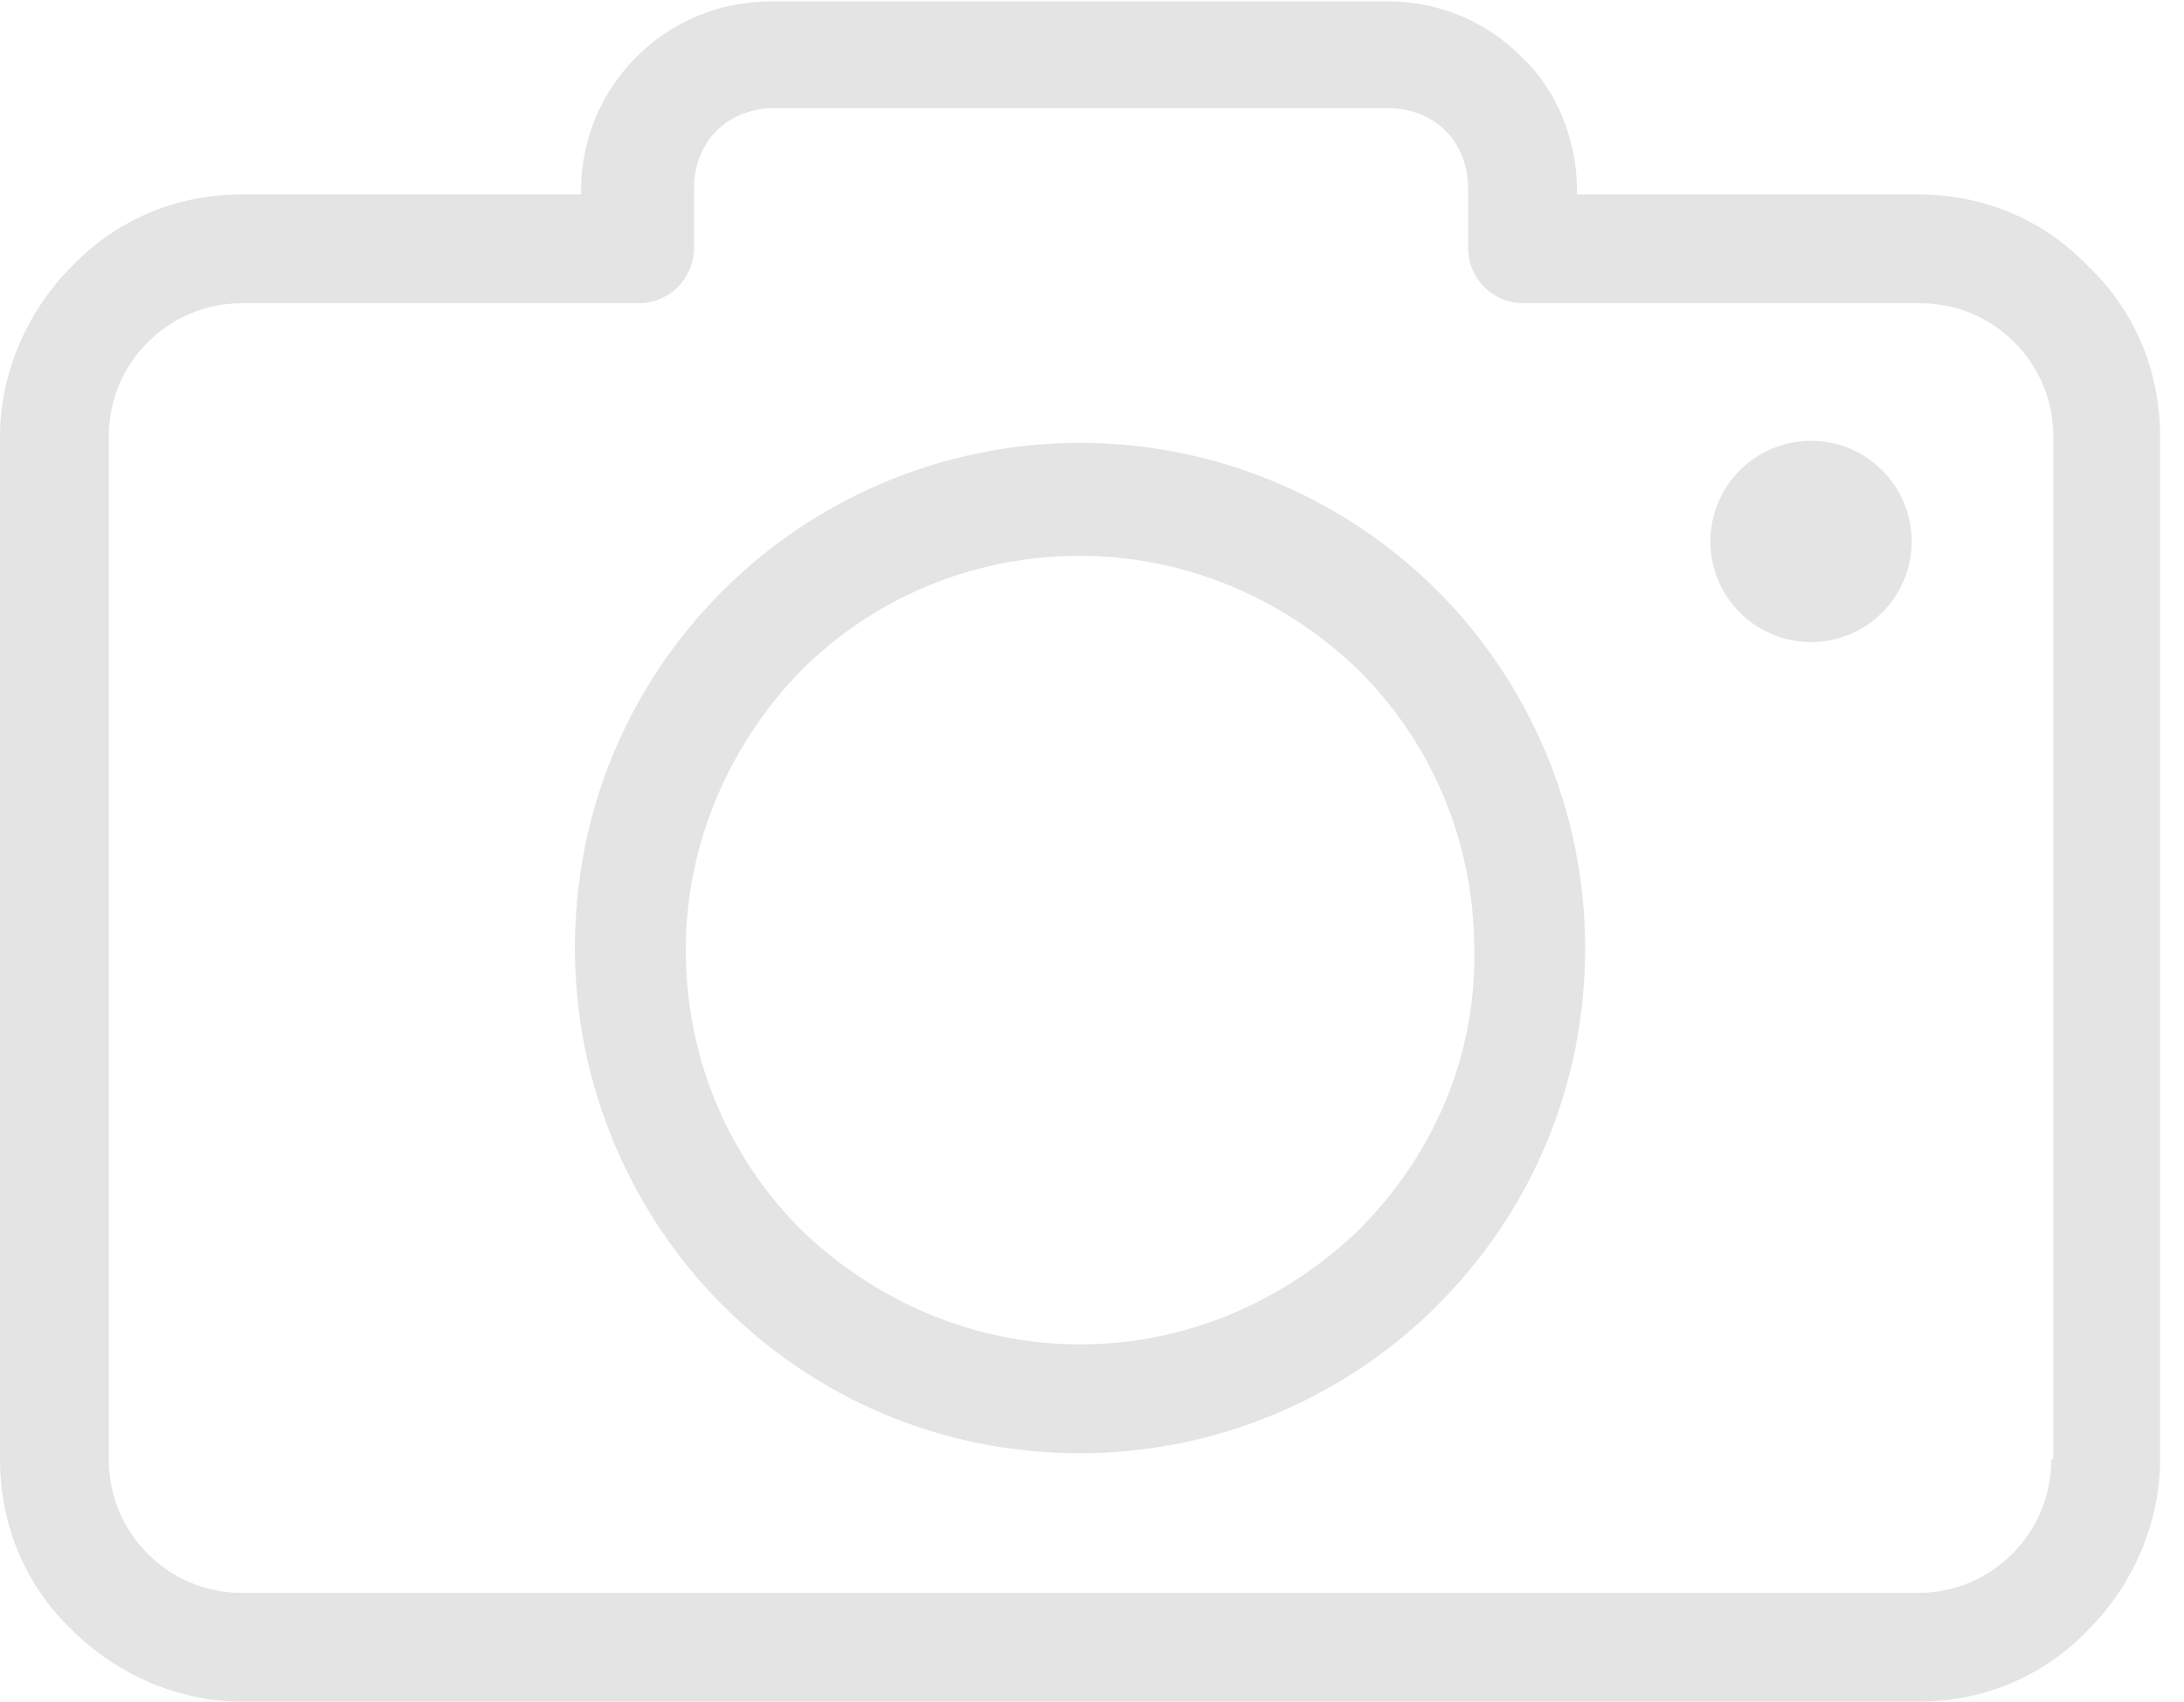 <svg width="86" height="67" viewBox="0 0 86 67" fill="none" xmlns="http://www.w3.org/2000/svg">
<path d="M82.228 10.483C80.53 8.705 78.185 7.653 75.517 7.653H62.096V7.492C62.096 5.47 61.287 3.53 59.913 2.236C58.538 0.862 56.678 0.053 54.657 0.053H30.401C28.299 0.053 26.439 0.862 25.065 2.236C23.69 3.611 22.882 5.47 22.882 7.492V7.653H9.541C6.873 7.653 4.528 8.705 2.83 10.483C1.132 12.181 0 14.607 0 17.194V57.459C0 60.127 1.051 62.472 2.83 64.17C4.528 65.868 6.953 67 9.541 67H75.517C78.185 67 80.53 65.949 82.228 64.17C83.926 62.472 85.058 60.047 85.058 57.459V17.194C85.058 14.526 84.007 12.181 82.228 10.483ZM80.854 57.459H80.773C80.773 58.915 80.207 60.208 79.237 61.178C78.266 62.149 76.973 62.715 75.517 62.715H9.541C8.085 62.715 6.792 62.149 5.821 61.178C4.851 60.208 4.285 58.915 4.285 57.459V17.194C4.285 15.739 4.851 14.445 5.821 13.475C6.792 12.505 8.085 11.939 9.541 11.939H25.145C26.358 11.939 27.328 10.969 27.328 9.756V7.411C27.328 6.522 27.652 5.713 28.218 5.147C28.784 4.581 29.592 4.258 30.482 4.258H54.657C55.546 4.258 56.355 4.581 56.921 5.147C57.487 5.713 57.81 6.522 57.81 7.411V9.756C57.81 10.969 58.781 11.939 59.993 11.939H75.598C77.053 11.939 78.347 12.505 79.317 13.475C80.288 14.445 80.854 15.739 80.854 17.194V57.459Z" fill="#E4E4E4"/>
<path d="M42.529 17.436C37.031 17.436 32.018 19.7 28.461 23.258C24.822 26.896 22.639 31.828 22.639 37.327C22.639 42.825 24.903 47.837 28.461 51.395C32.099 55.033 37.031 57.217 42.529 57.217C48.027 57.217 53.04 54.953 56.598 51.395C60.236 47.757 62.419 42.825 62.419 37.327C62.419 31.828 60.155 26.816 56.598 23.258C53.04 19.7 48.027 17.436 42.529 17.436ZM53.525 48.404C50.695 51.153 46.814 52.931 42.529 52.931C38.244 52.931 34.363 51.153 31.533 48.404C28.703 45.574 27.005 41.693 27.005 37.407C27.005 33.122 28.784 29.241 31.533 26.411C34.363 23.581 38.244 21.884 42.529 21.884C46.814 21.884 50.695 23.662 53.525 26.411C56.355 29.241 58.053 33.122 58.053 37.407C58.134 41.693 56.355 45.574 53.525 48.404Z" fill="#E4E4E4"/>
<path d="M71.313 25.28C73.501 25.28 75.275 23.506 75.275 21.318C75.275 19.13 73.501 17.356 71.313 17.356C69.125 17.356 67.351 19.13 67.351 21.318C67.351 23.506 69.125 25.28 71.313 25.28Z" fill="#E4E4E4"/>
</svg>

